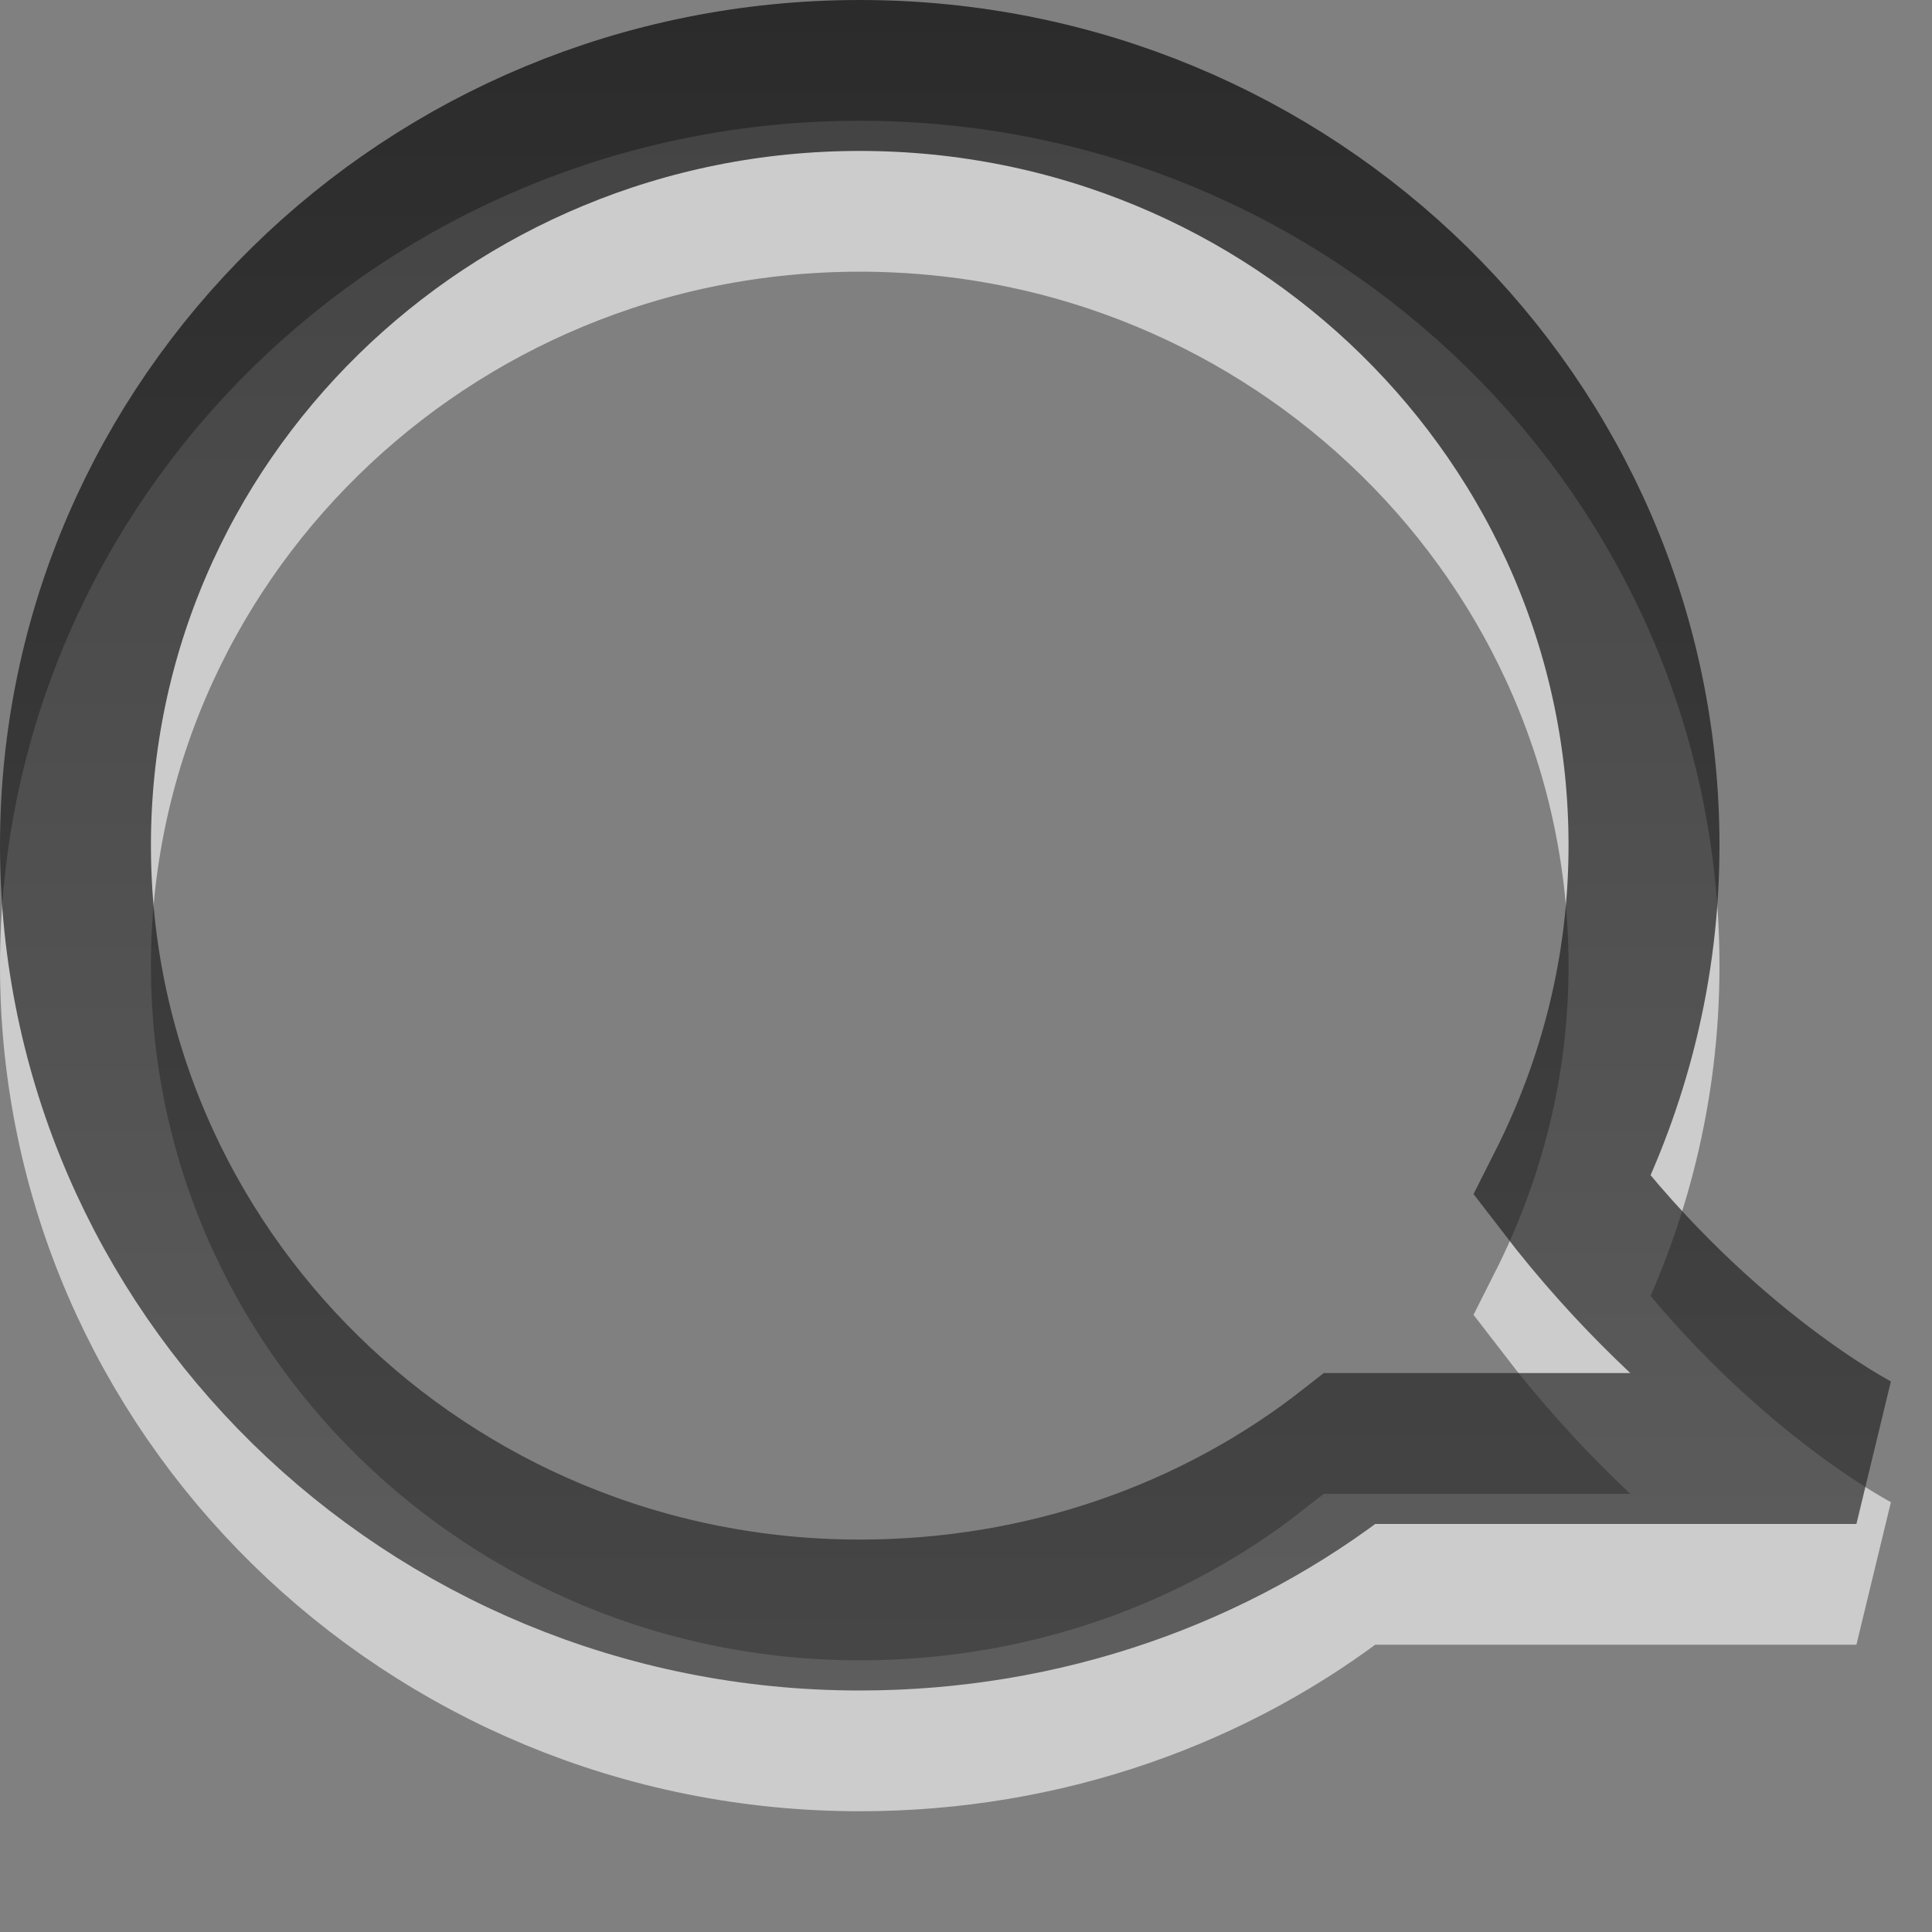 <?xml version="1.0" encoding="UTF-8" standalone="no"?>
<!-- Created with Inkscape (http://www.inkscape.org/) -->

<svg
   xmlns:dc="http://purl.org/dc/elements/1.1/"
   xmlns:cc="http://creativecommons.org/ns#"
   xmlns:rdf="http://www.w3.org/1999/02/22-rdf-syntax-ns#"
   xmlns:svg="http://www.w3.org/2000/svg"
   xmlns="http://www.w3.org/2000/svg"
   xmlns:xlink="http://www.w3.org/1999/xlink"
   xmlns:sodipodi="http://sodipodi.sourceforge.net/DTD/sodipodi-0.dtd"
   xmlns:inkscape="http://www.inkscape.org/namespaces/inkscape"
   version="1.1"
   width="16"
   height="16"
   id="svg3762"
   inkscape:version="0.47pre4 r22446"
   sodipodi:docname="user-available.svg">
  <rect width="100%" height="100%" fill="#808080" stroke="none"/>
  <sodipodi:namedview
     pagecolor="#ffffff"
     bordercolor="#666666"
     borderopacity="1"
     objecttolerance="10"
     gridtolerance="10"
     guidetolerance="10"
     inkscape:pageopacity="0"
     inkscape:pageshadow="2"
     inkscape:window-width="1280"
     inkscape:window-height="689"
     id="namedview11"
     showgrid="false"
     showguides="true"
     inkscape:guide-bbox="true"
     inkscape:zoom="27.5"
     inkscape:cx="7.0363636"
     inkscape:cy="8"
     inkscape:window-x="0"
     inkscape:window-y="24"
     inkscape:window-maximized="1"
     inkscape:current-layer="svg3762" />
  <defs
     id="defs3764">
    <linearGradient
       id="linearGradient3587-8-5-1">
      <stop
         id="stop3589-2-7-3"
         style="stop-color:#000000;stop-opacity:1"
         offset="0" />
      <stop
         id="stop3591-3-5-1"
         style="stop-color:#363636;stop-opacity:1"
         offset="1" />
    </linearGradient>
    <linearGradient
       x1="58.695"
       y1="2.589"
       x2="58.695"
       y2="20.589"
       id="linearGradient3595"
       xlink:href="#linearGradient3587-8-5-1"
       gradientUnits="userSpaceOnUse"
       gradientTransform="matrix(0.983,0,0,1.062,-53.949,-5.268)" />
  </defs>
  <path
     d="m 7.12,1.625 c 3.587,0 6.495,2.854 6.495,6.375 0,1.016 -0.246,1.967 -0.677,2.82 1.171,1.526 2.436,2.176 2.436,2.176 l -4.195,0 C 10.069,13.867 8.652,14.375 7.12,14.375 3.533,14.375 0.625,11.521 0.625,8 0.625,4.479 3.533,1.625 7.12,1.625 z"
     id="path3601-2"
     style="opacity:0.6;color:#000000;fill:none;stroke:#ffffff;stroke-width:1.25;stroke-linecap:butt;stroke-linejoin:miter;stroke-miterlimit:4;stroke-opacity:1;stroke-dasharray:none;stroke-dashoffset:0;marker:none;visibility:visible;display:inline;overflow:visible;enable-background:accumulate" />
  <path
     d="m 7.12,0.625 c 3.587,0 6.495,2.854 6.495,6.375 0,1.016 -0.246,1.967 -0.677,2.82 1.171,1.526 2.436,2.176 2.436,2.176 l -4.195,0 C 10.069,12.867 8.652,13.375 7.12,13.375 3.533,13.375 0.625,10.521 0.625,7 0.625,3.479 3.533,0.625 7.12,0.625 z"
     id="path3601"
     style="opacity:0.7;color:#000000;fill:none;stroke:url(#linearGradient3595);stroke-width:1.25;stroke-linecap:butt;stroke-linejoin:miter;stroke-miterlimit:4;stroke-opacity:1;stroke-dasharray:none;stroke-dashoffset:0;marker:none;visibility:visible;display:inline;overflow:visible;enable-background:accumulate" />
</svg>
